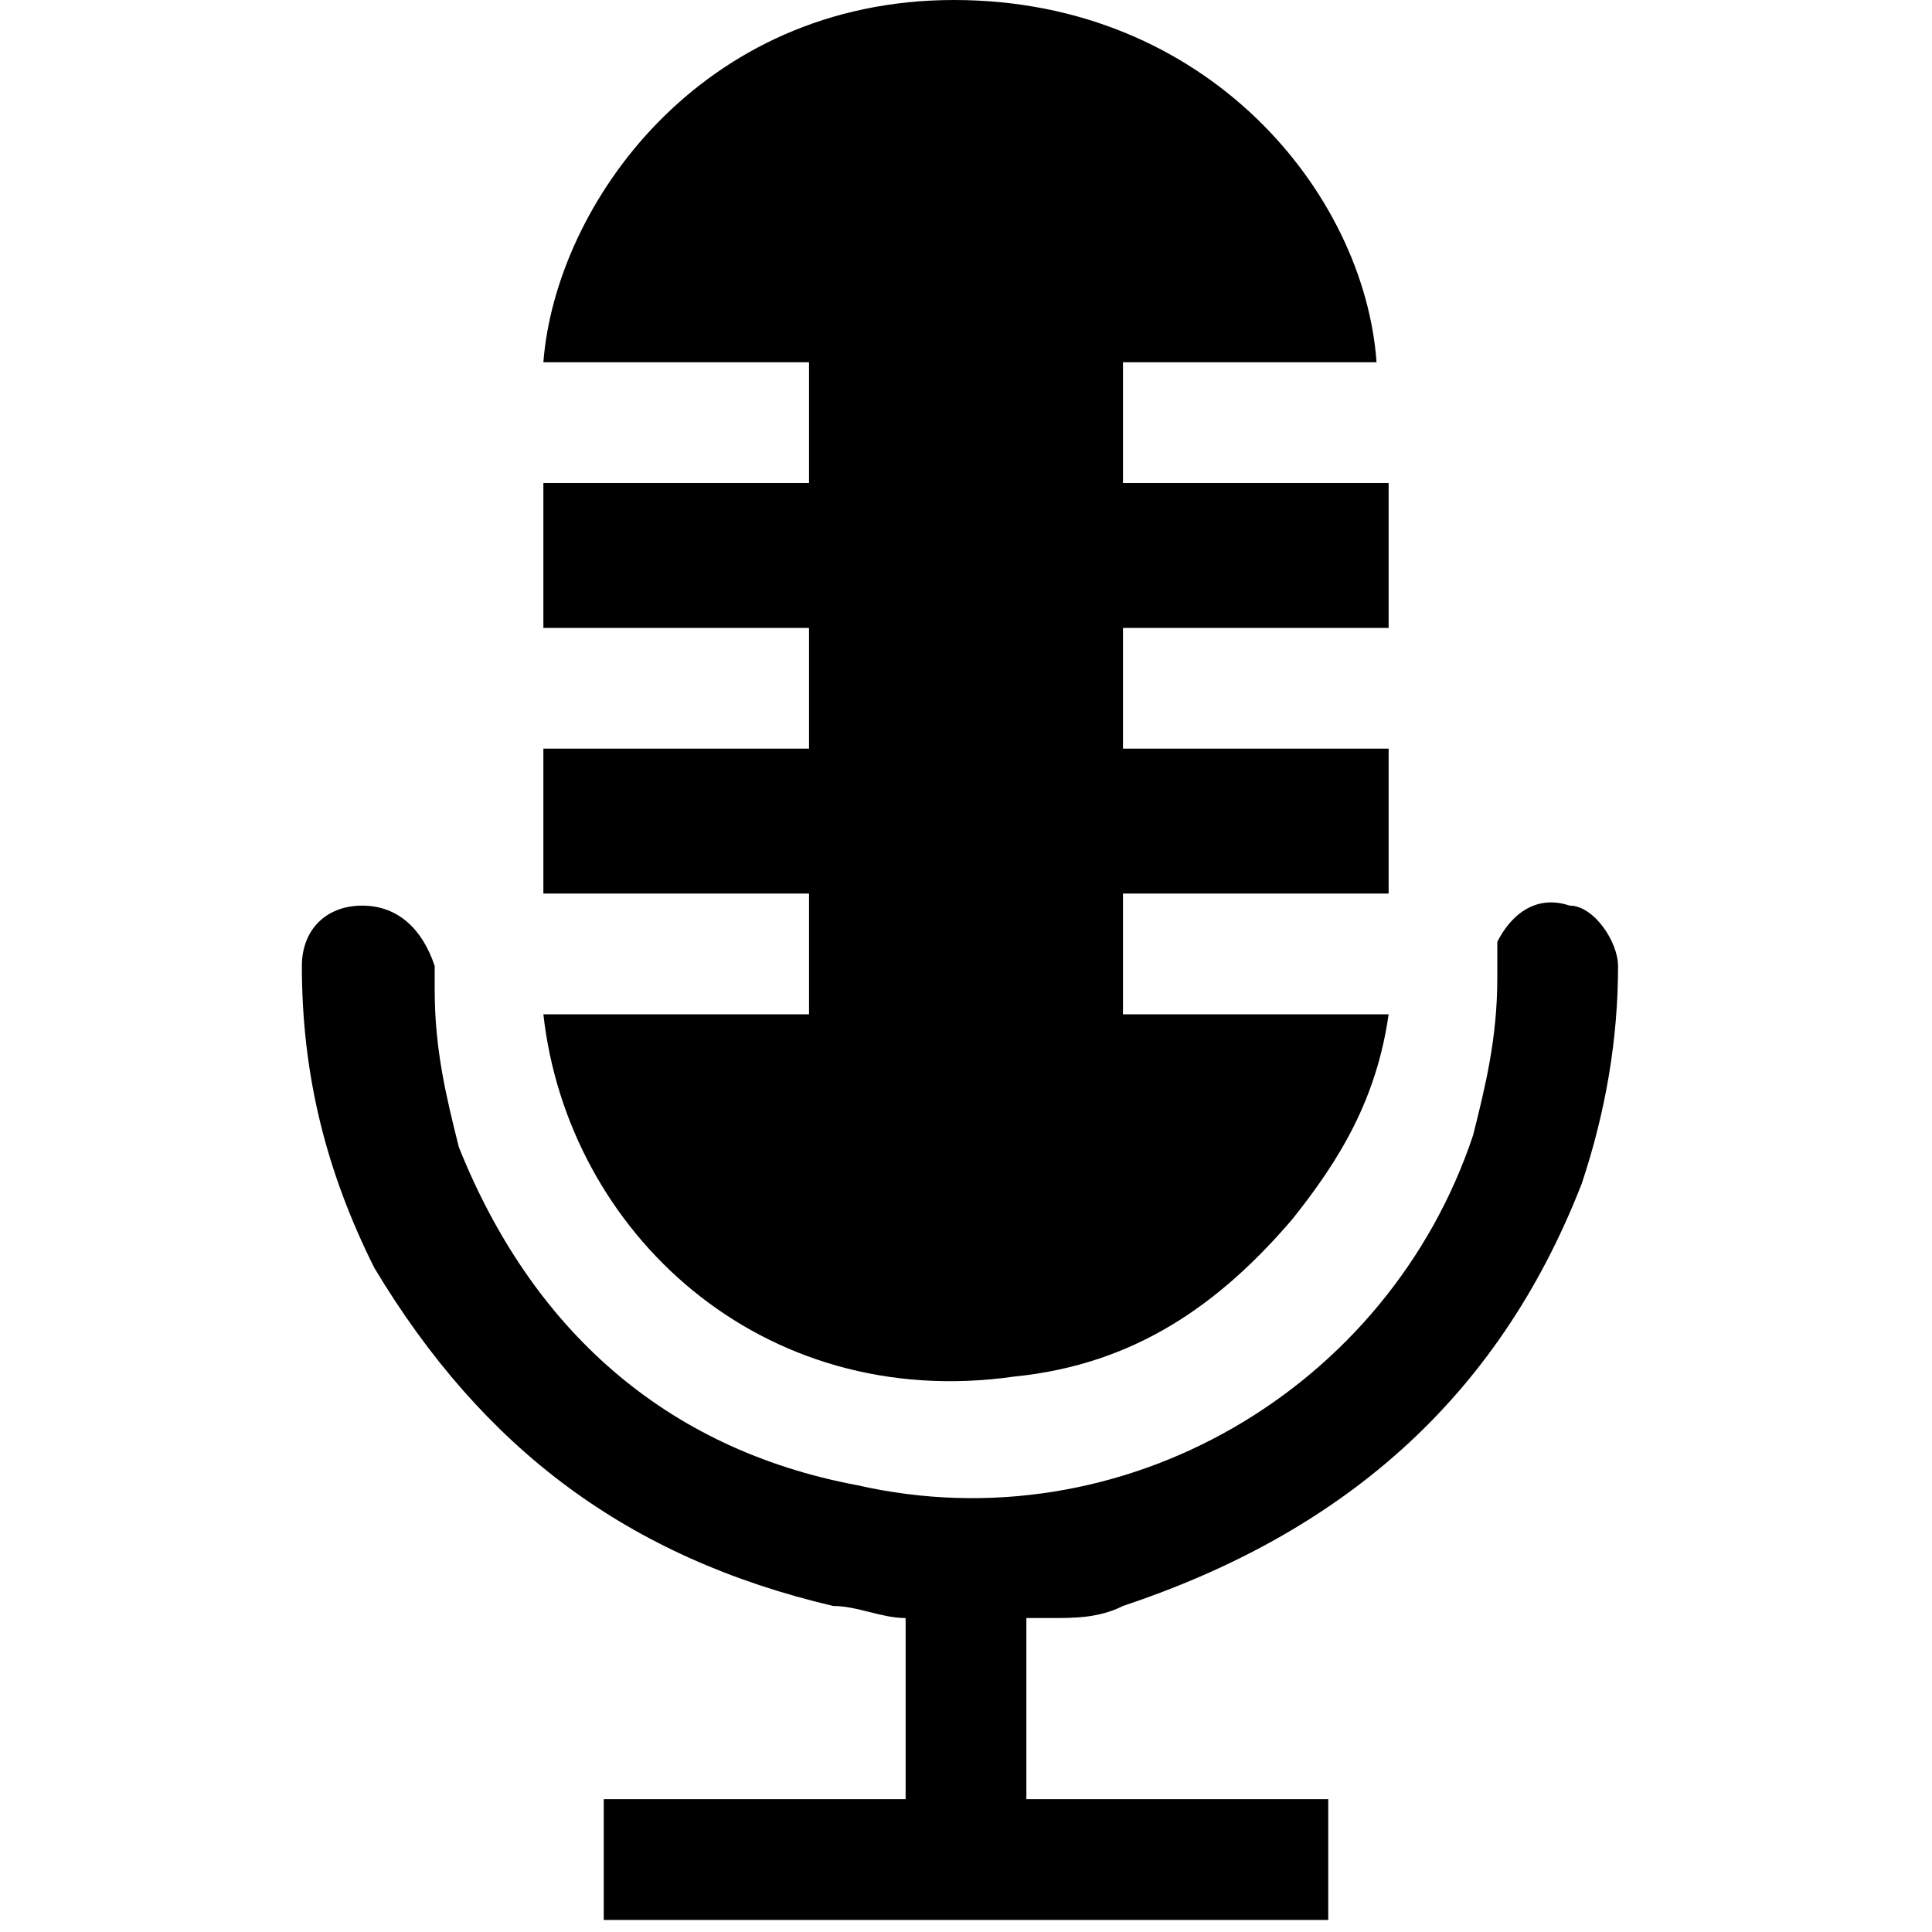 <?xml version="1.0" encoding="utf-8"?>
<!-- Generator: Adobe Illustrator 19.0.0, SVG Export Plug-In . SVG Version: 6.00 Build 0)  -->
<svg version="1.1" xmlns="http://www.w3.org/2000/svg" xmlns:xlink="http://www.w3.org/1999/xlink" x="0px" y="0px"
	 viewBox="-247 249 16 16" style="enable-background:new -247 249 16 16;" xml:space="preserve">
<g id="Layer_1">
</g>
<g id="Layer_2">
	<path d="M-237.7,252c0,0.3,0,0.7,0,1c0.7,0,1.5,0,2.2,0c0,0.4,0,0.8,0,1.2c-0.7,0-1.5,0-2.2,0c0,0.3,0,0.6,0,1c0.7,0,1.5,0,2.2,0
		c0,0.4,0,0.8,0,1.2c-0.7,0-1.5,0-2.2,0c0,0.3,0,0.7,0,1c0.7,0,1.5,0,2.2,0c-0.1,0.7-0.4,1.2-0.8,1.7c-0.6,0.7-1.3,1.2-2.3,1.3
		c-2.1,0.3-3.7-1.2-3.9-3c0.7,0,1.5,0,2.2,0c0-0.3,0-0.7,0-1c-0.7,0-1.5,0-2.2,0c0-0.4,0-0.8,0-1.2c0.7,0,1.5,0,2.2,0
		c0-0.3,0-0.6,0-1c-0.7,0-1.5,0-2.2,0c0-0.4,0-0.8,0-1.2c0.7,0,1.5,0,2.2,0c0-0.3,0-0.6,0-1c-0.7,0-1.5,0-2.2,0c0.1-1.3,1.3-3,3.4-3
		c2.1,0,3.4,1.6,3.5,3C-236.2,252-237,252-237.7,252z"/>
	<path d="M-238.5,262.4c0,0.5,0,1,0,1.5c0.8,0,1.6,0,2.5,0c0,0.4,0,0.7,0,1c-2,0-4,0-6,0c0-0.3,0-0.7,0-1c0.8,0,1.6,0,2.5,0
		c0-0.5,0-1,0-1.5c-0.2,0-0.4-0.1-0.6-0.1c-1.7-0.4-2.9-1.3-3.8-2.8c-0.4-0.8-0.6-1.6-0.6-2.5c0-0.3,0.2-0.5,0.5-0.5
		c0.3,0,0.5,0.2,0.6,0.5c0,0.1,0,0.2,0,0.2c0,0.5,0.1,0.9,0.2,1.3c0.6,1.5,1.7,2.5,3.3,2.8c2.2,0.5,4.4-0.8,5.1-2.9
		c0.1-0.4,0.2-0.8,0.2-1.3c0-0.1,0-0.2,0-0.3c0.1-0.2,0.3-0.4,0.6-0.3c0.2,0,0.4,0.3,0.4,0.5c0,0.6-0.1,1.2-0.3,1.8
		c-0.7,1.8-2,2.9-3.8,3.5c-0.2,0.1-0.4,0.1-0.6,0.1C-238.3,262.4-238.4,262.4-238.5,262.4z"/>
</g>
</svg>
